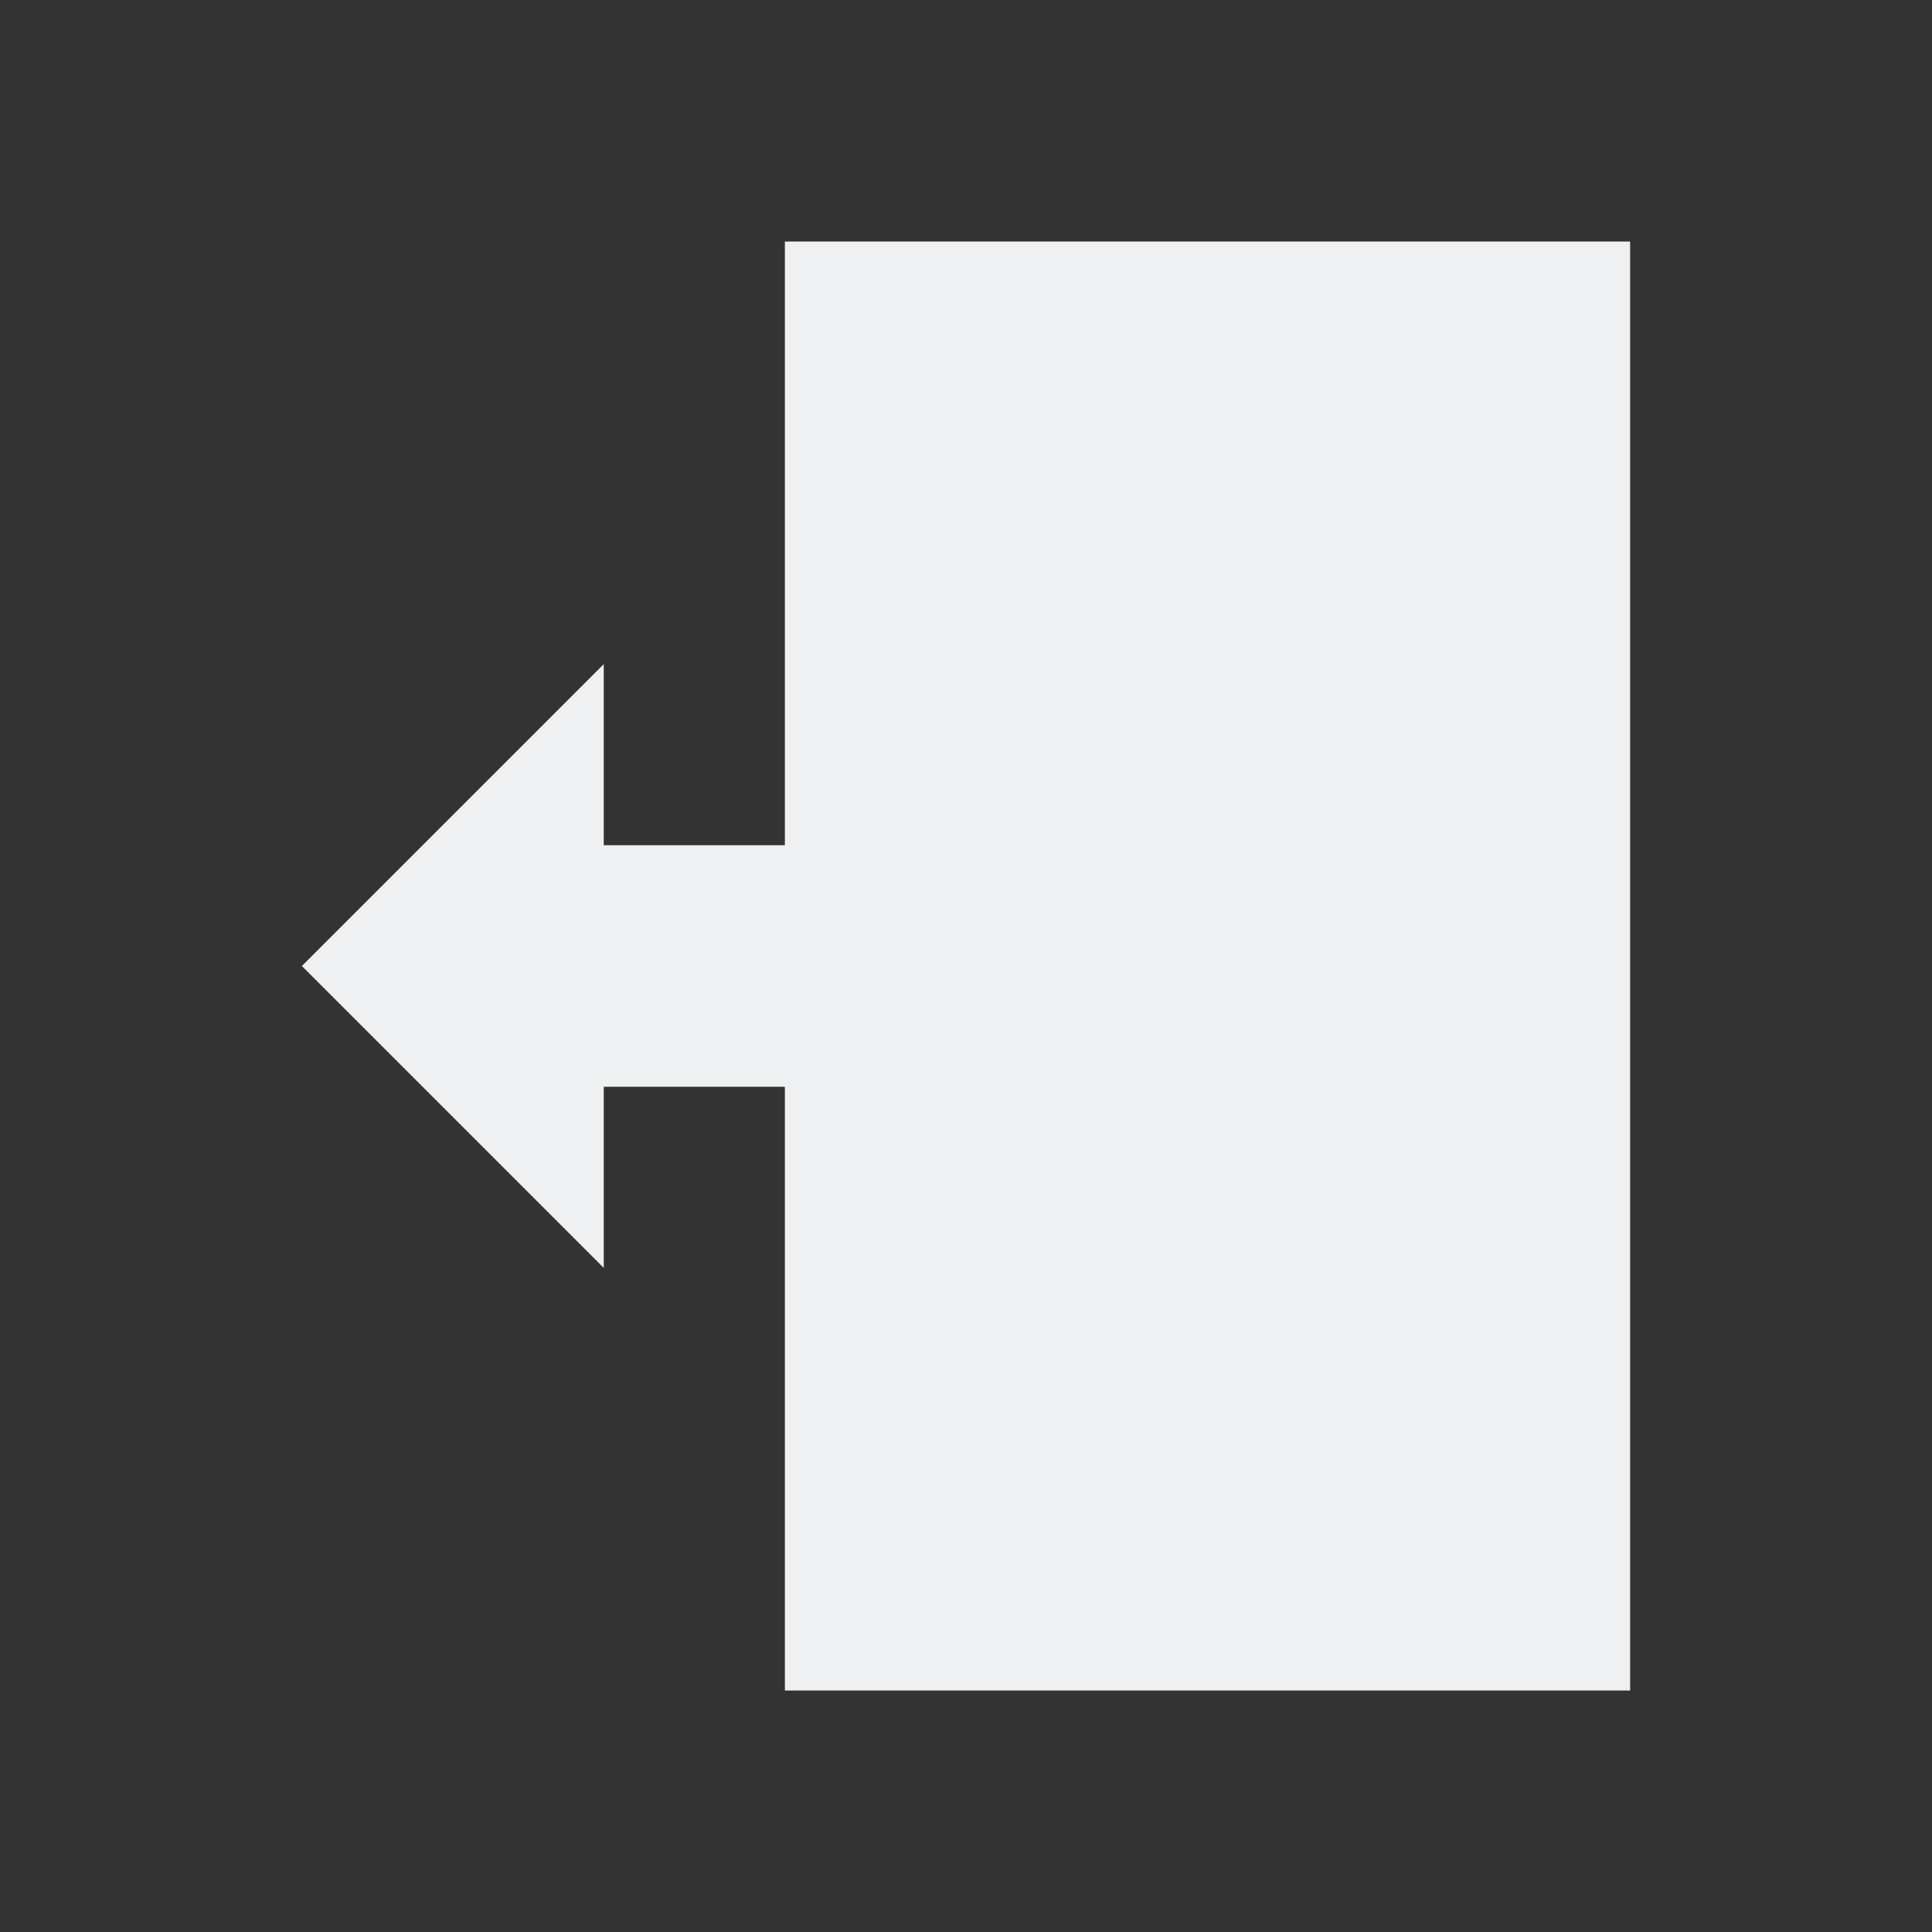 <svg viewBox="0 0 32 32" xmlns="http://www.w3.org/2000/svg"><rect x="0" y="0" width="32" height="32" fill="#333333" stroke="none"/><path d="m13 4v10h-3v-3l-5 5 5 5v-3h3v10h14v-24z" fill="#eff0f1"/></svg>